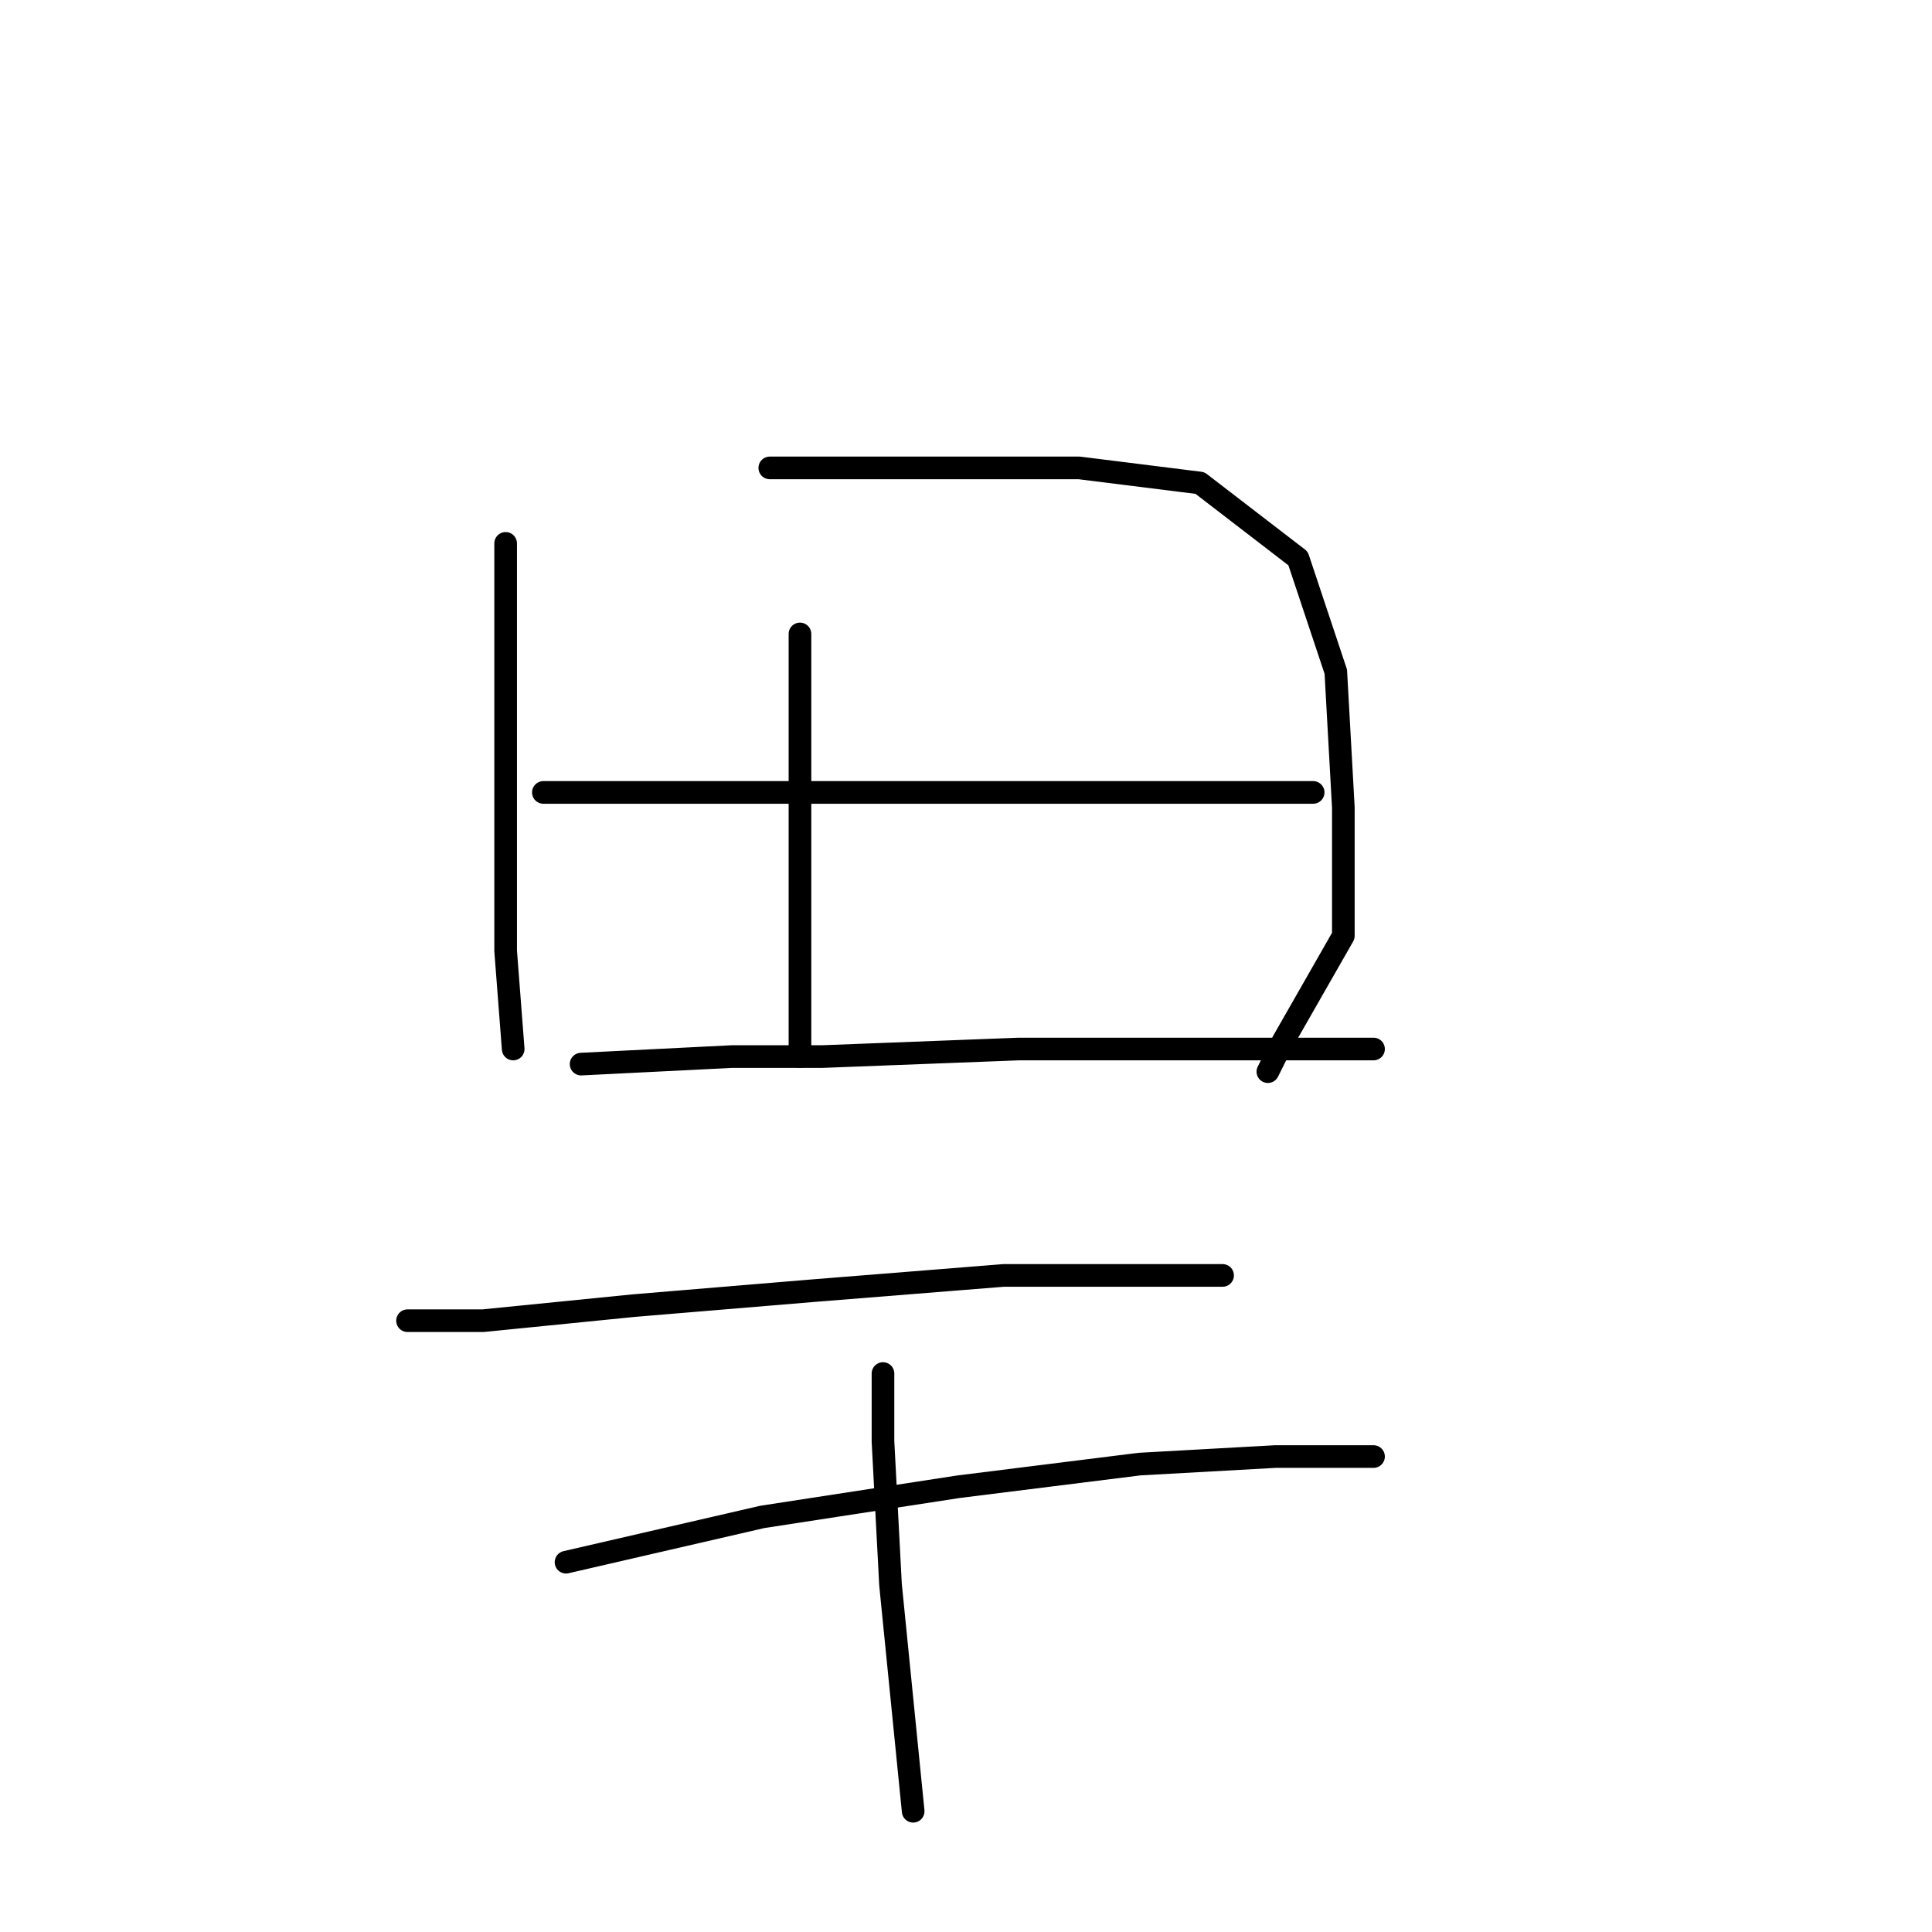 <?xml version="1.0" standalone="no"?>
    <svg width="256" height="256" xmlns="http://www.w3.org/2000/svg" version="1.1">
    <polyline stroke="black" stroke-width="3" stroke-linecap="round" fill="transparent" stroke-linejoin="round" points="67 72 67 87 67 105 67 126 68 139 68 139 " />
        <polyline stroke="black" stroke-width="3" stroke-linecap="round" fill="transparent" stroke-linejoin="round" points="102 62 122 62 143 62 159 64 172 74 177 89 178 107 178 124 170 138 168 142 168 142 " />
        <polyline stroke="black" stroke-width="3" stroke-linecap="round" fill="transparent" stroke-linejoin="round" points="106 84 106 94 106 111 106 127 106 140 106 140 " />
        <polyline stroke="black" stroke-width="3" stroke-linecap="round" fill="transparent" stroke-linejoin="round" points="72 105 91 105 114 105 141 105 159 105 174 105 174 105 " />
        <polyline stroke="black" stroke-width="3" stroke-linecap="round" fill="transparent" stroke-linejoin="round" points="77 141 97 140 109 140 135 139 156 139 174 139 182 139 182 139 " />
        <polyline stroke="black" stroke-width="3" stroke-linecap="round" fill="transparent" stroke-linejoin="round" points="54 175 64 175 84 173 108 171 133 169 151 169 161 169 162 169 162 169 " />
        <polyline stroke="black" stroke-width="3" stroke-linecap="round" fill="transparent" stroke-linejoin="round" points="75 207 101 201 127 197 151 194 169 193 180 193 182 193 182 193 " />
        <polyline stroke="black" stroke-width="3" stroke-linecap="round" fill="transparent" stroke-linejoin="round" points="117 182 117 191 118 210 120 230 121 240 121 240 " />
        </svg>